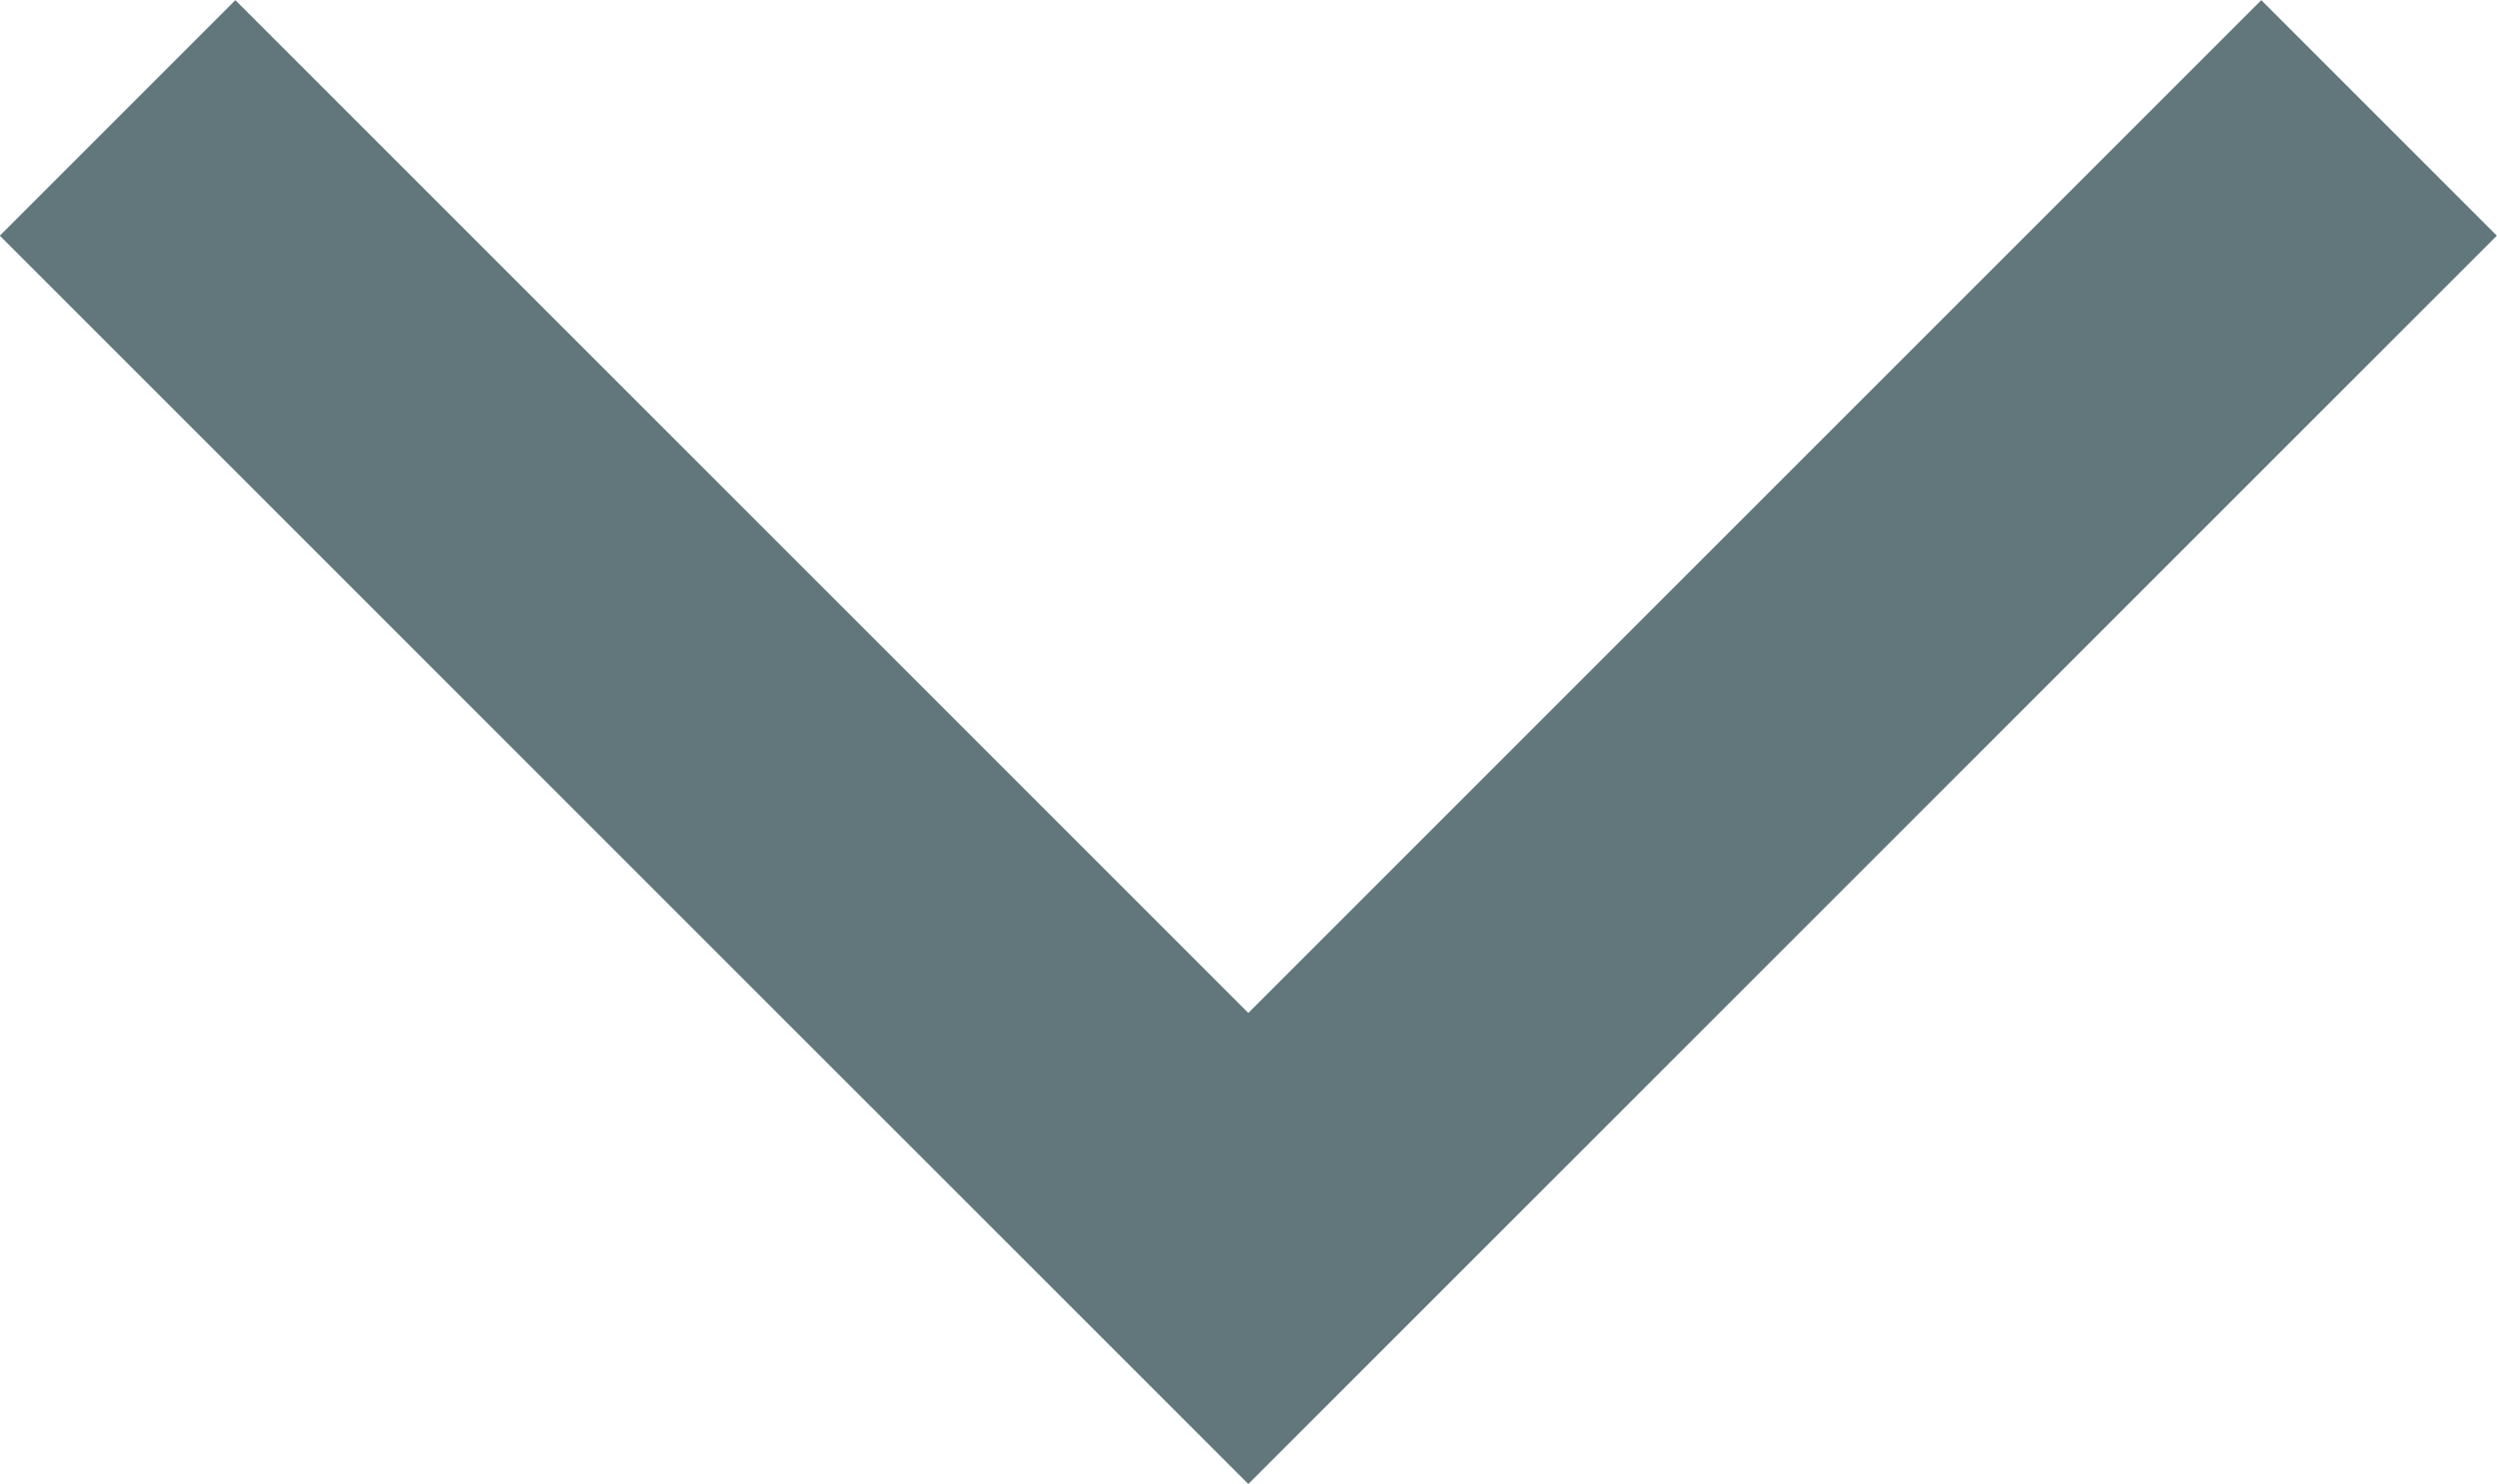 <svg xmlns="http://www.w3.org/2000/svg" width="7.495" height="4.455" viewBox="0 0 7.495 4.455">
  <path id="icon-select" d="M1549.242,52.5l3.394,3.394,3.394-3.394" transform="translate(-1548.889 -52.146)" fill="none" stroke="#61777c" stroke-width="1"/>
</svg>
